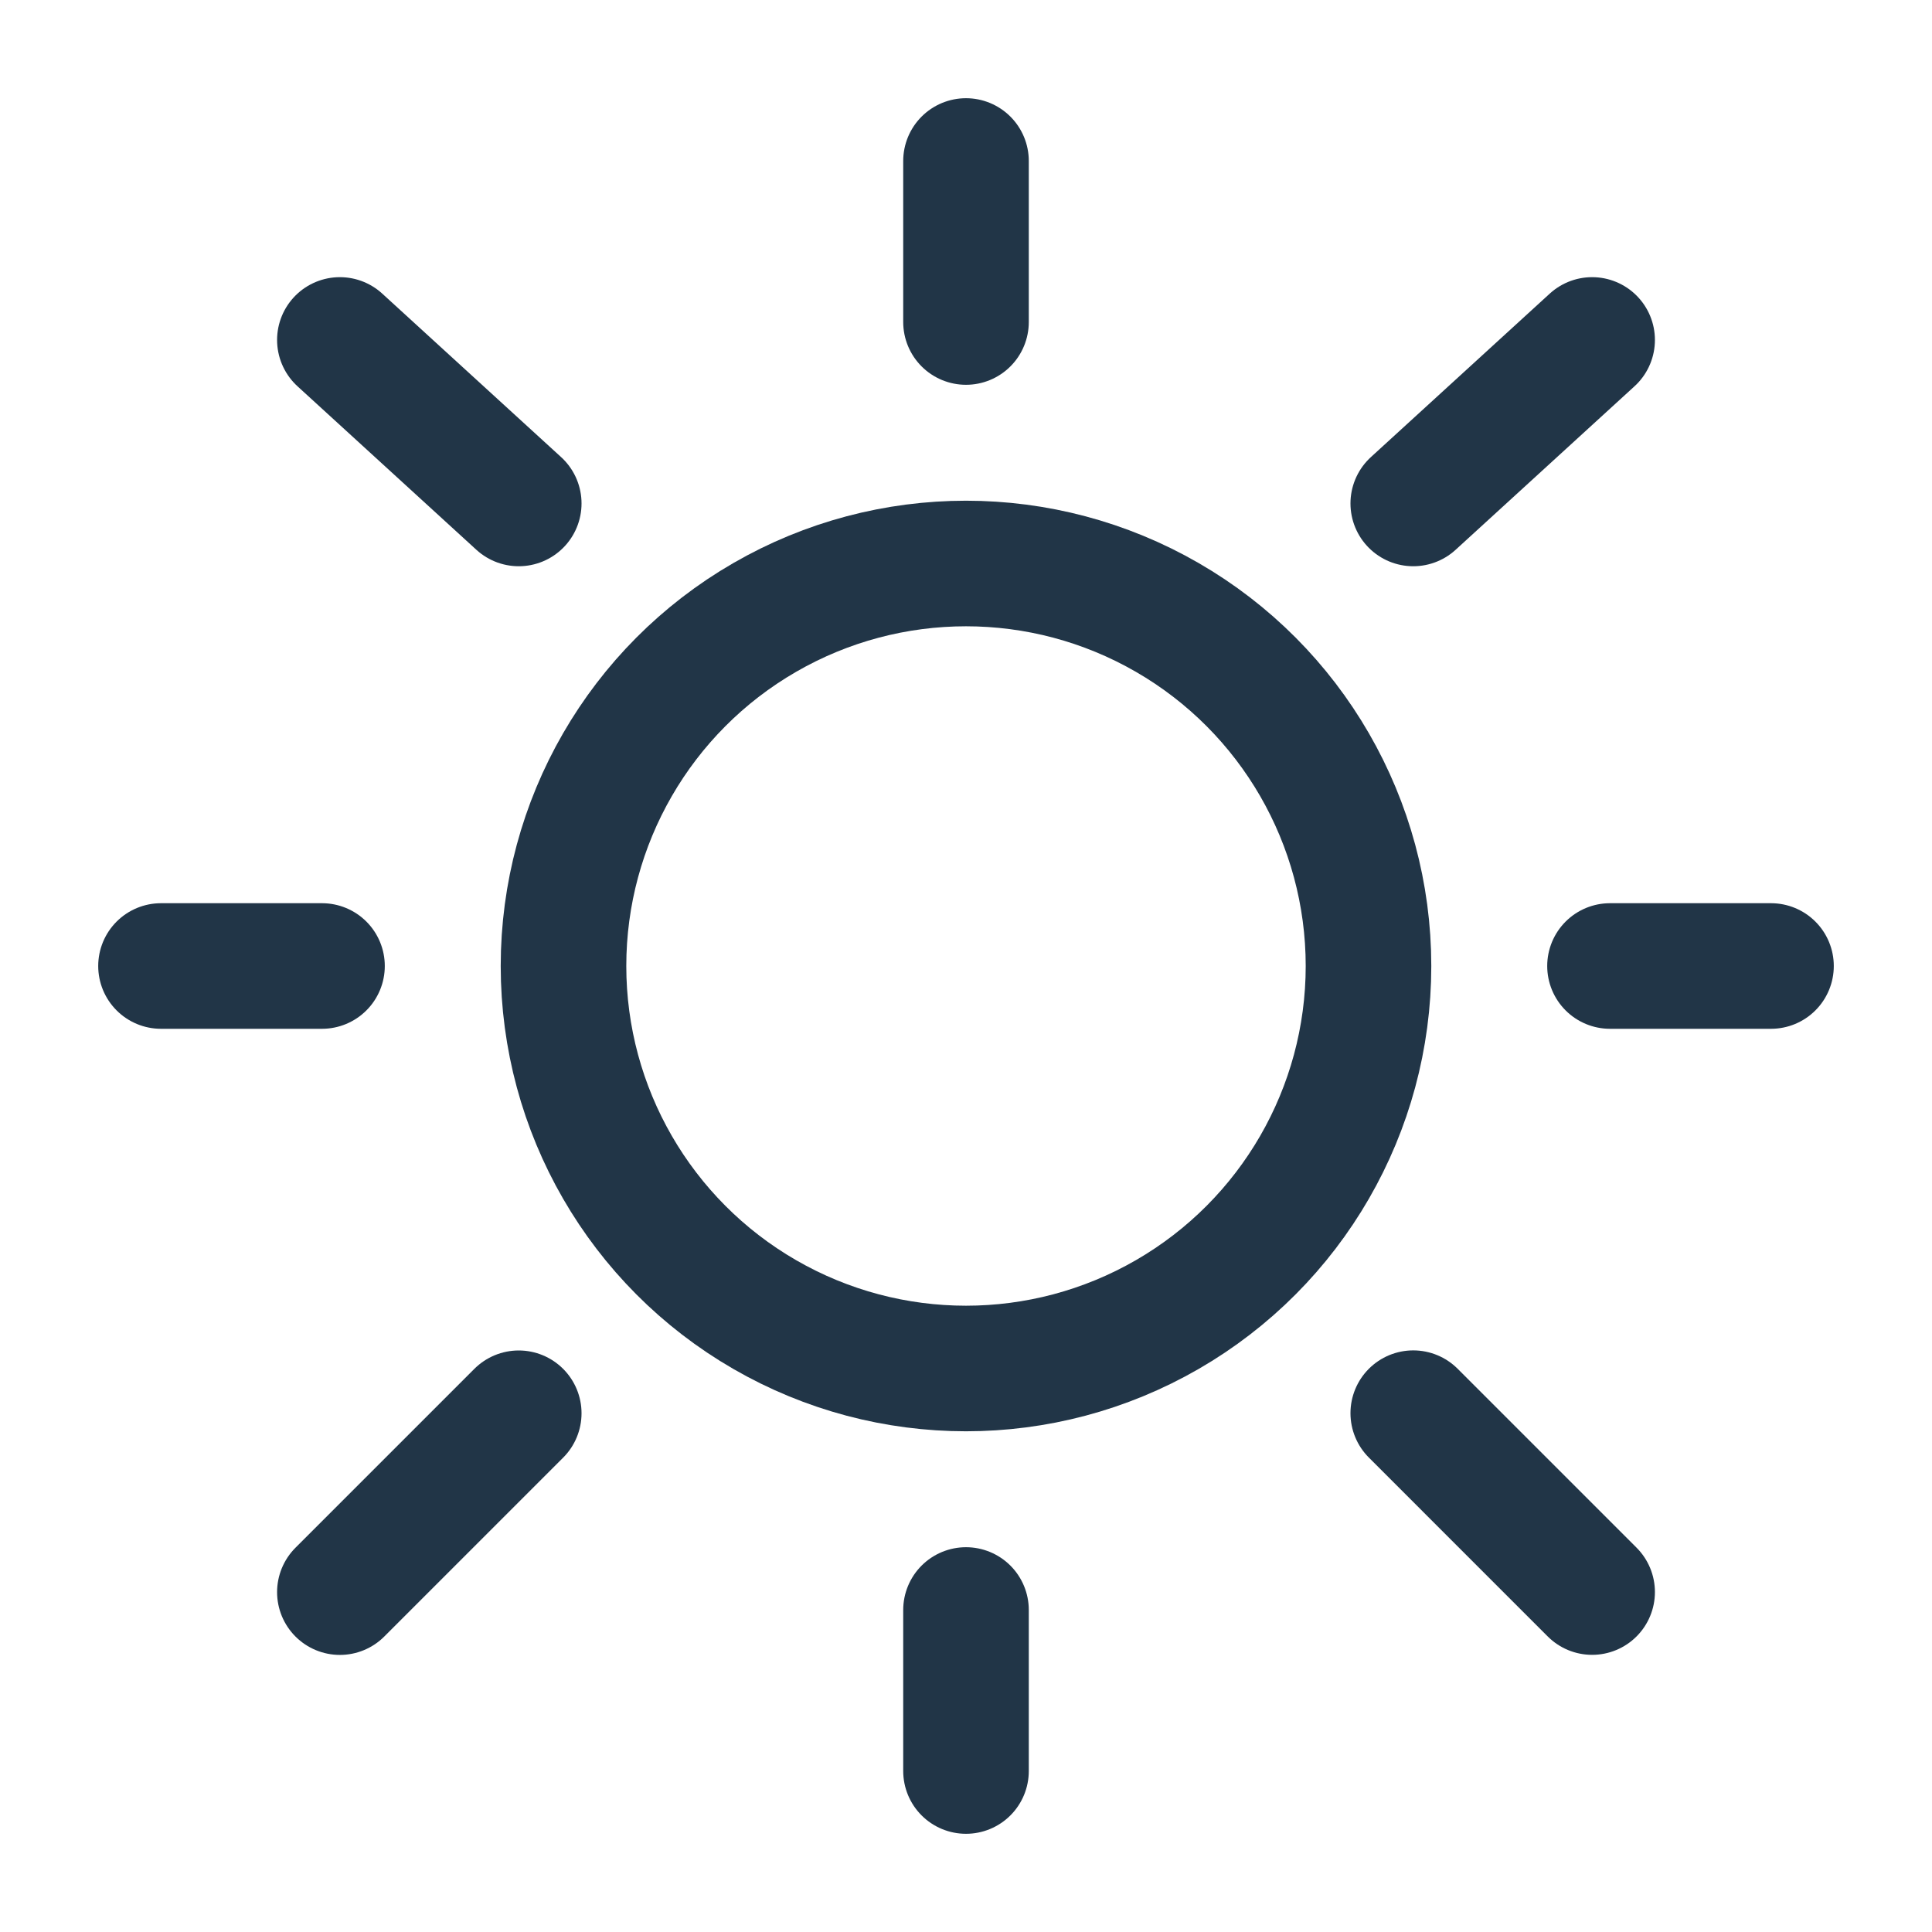 <!DOCTYPE svg PUBLIC "-//W3C//DTD SVG 1.1//EN" "http://www.w3.org/Graphics/SVG/1.1/DTD/svg11.dtd">
<!-- Uploaded to: SVG Repo, www.svgrepo.com, Transformed by: SVG Repo Mixer Tools -->
<svg width="800px" height="800px" viewBox="0 0 24 24" fill="none" xmlns="http://www.w3.org/2000/svg">
<g id="SVGRepo_bgCarrier" stroke-width="0"/>
<g id="SVGRepo_tracerCarrier" stroke-linecap="round" stroke-linejoin="round"/>
<g id="SVGRepo_iconCarrier"> <circle cx="12" cy="12" r="5" stroke="#213547" stroke-width="1.56"/> <path d="M12 2V4" stroke="#213547" stroke-width="1.56" stroke-linecap="round"/> <path d="M12 20V22" stroke="#213547" stroke-width="1.56" stroke-linecap="round"/> <path d="M4 12L2 12" stroke="#213547" stroke-width="1.56" stroke-linecap="round"/> <path d="M22 12L20 12" stroke="#213547" stroke-width="1.56" stroke-linecap="round"/> <path d="M19.778 4.223L17.556 6.254" stroke="#213547" stroke-width="1.56" stroke-linecap="round"/> <path d="M4.222 4.223L6.444 6.254" stroke="#213547" stroke-width="1.56" stroke-linecap="round"/> <path d="M6.444 17.556L4.222 19.778" stroke="#213547" stroke-width="1.56" stroke-linecap="round"/> <path d="M19.778 19.777L17.556 17.555" stroke="#213547" stroke-width="1.56" stroke-linecap="round"/> </g>
</svg>